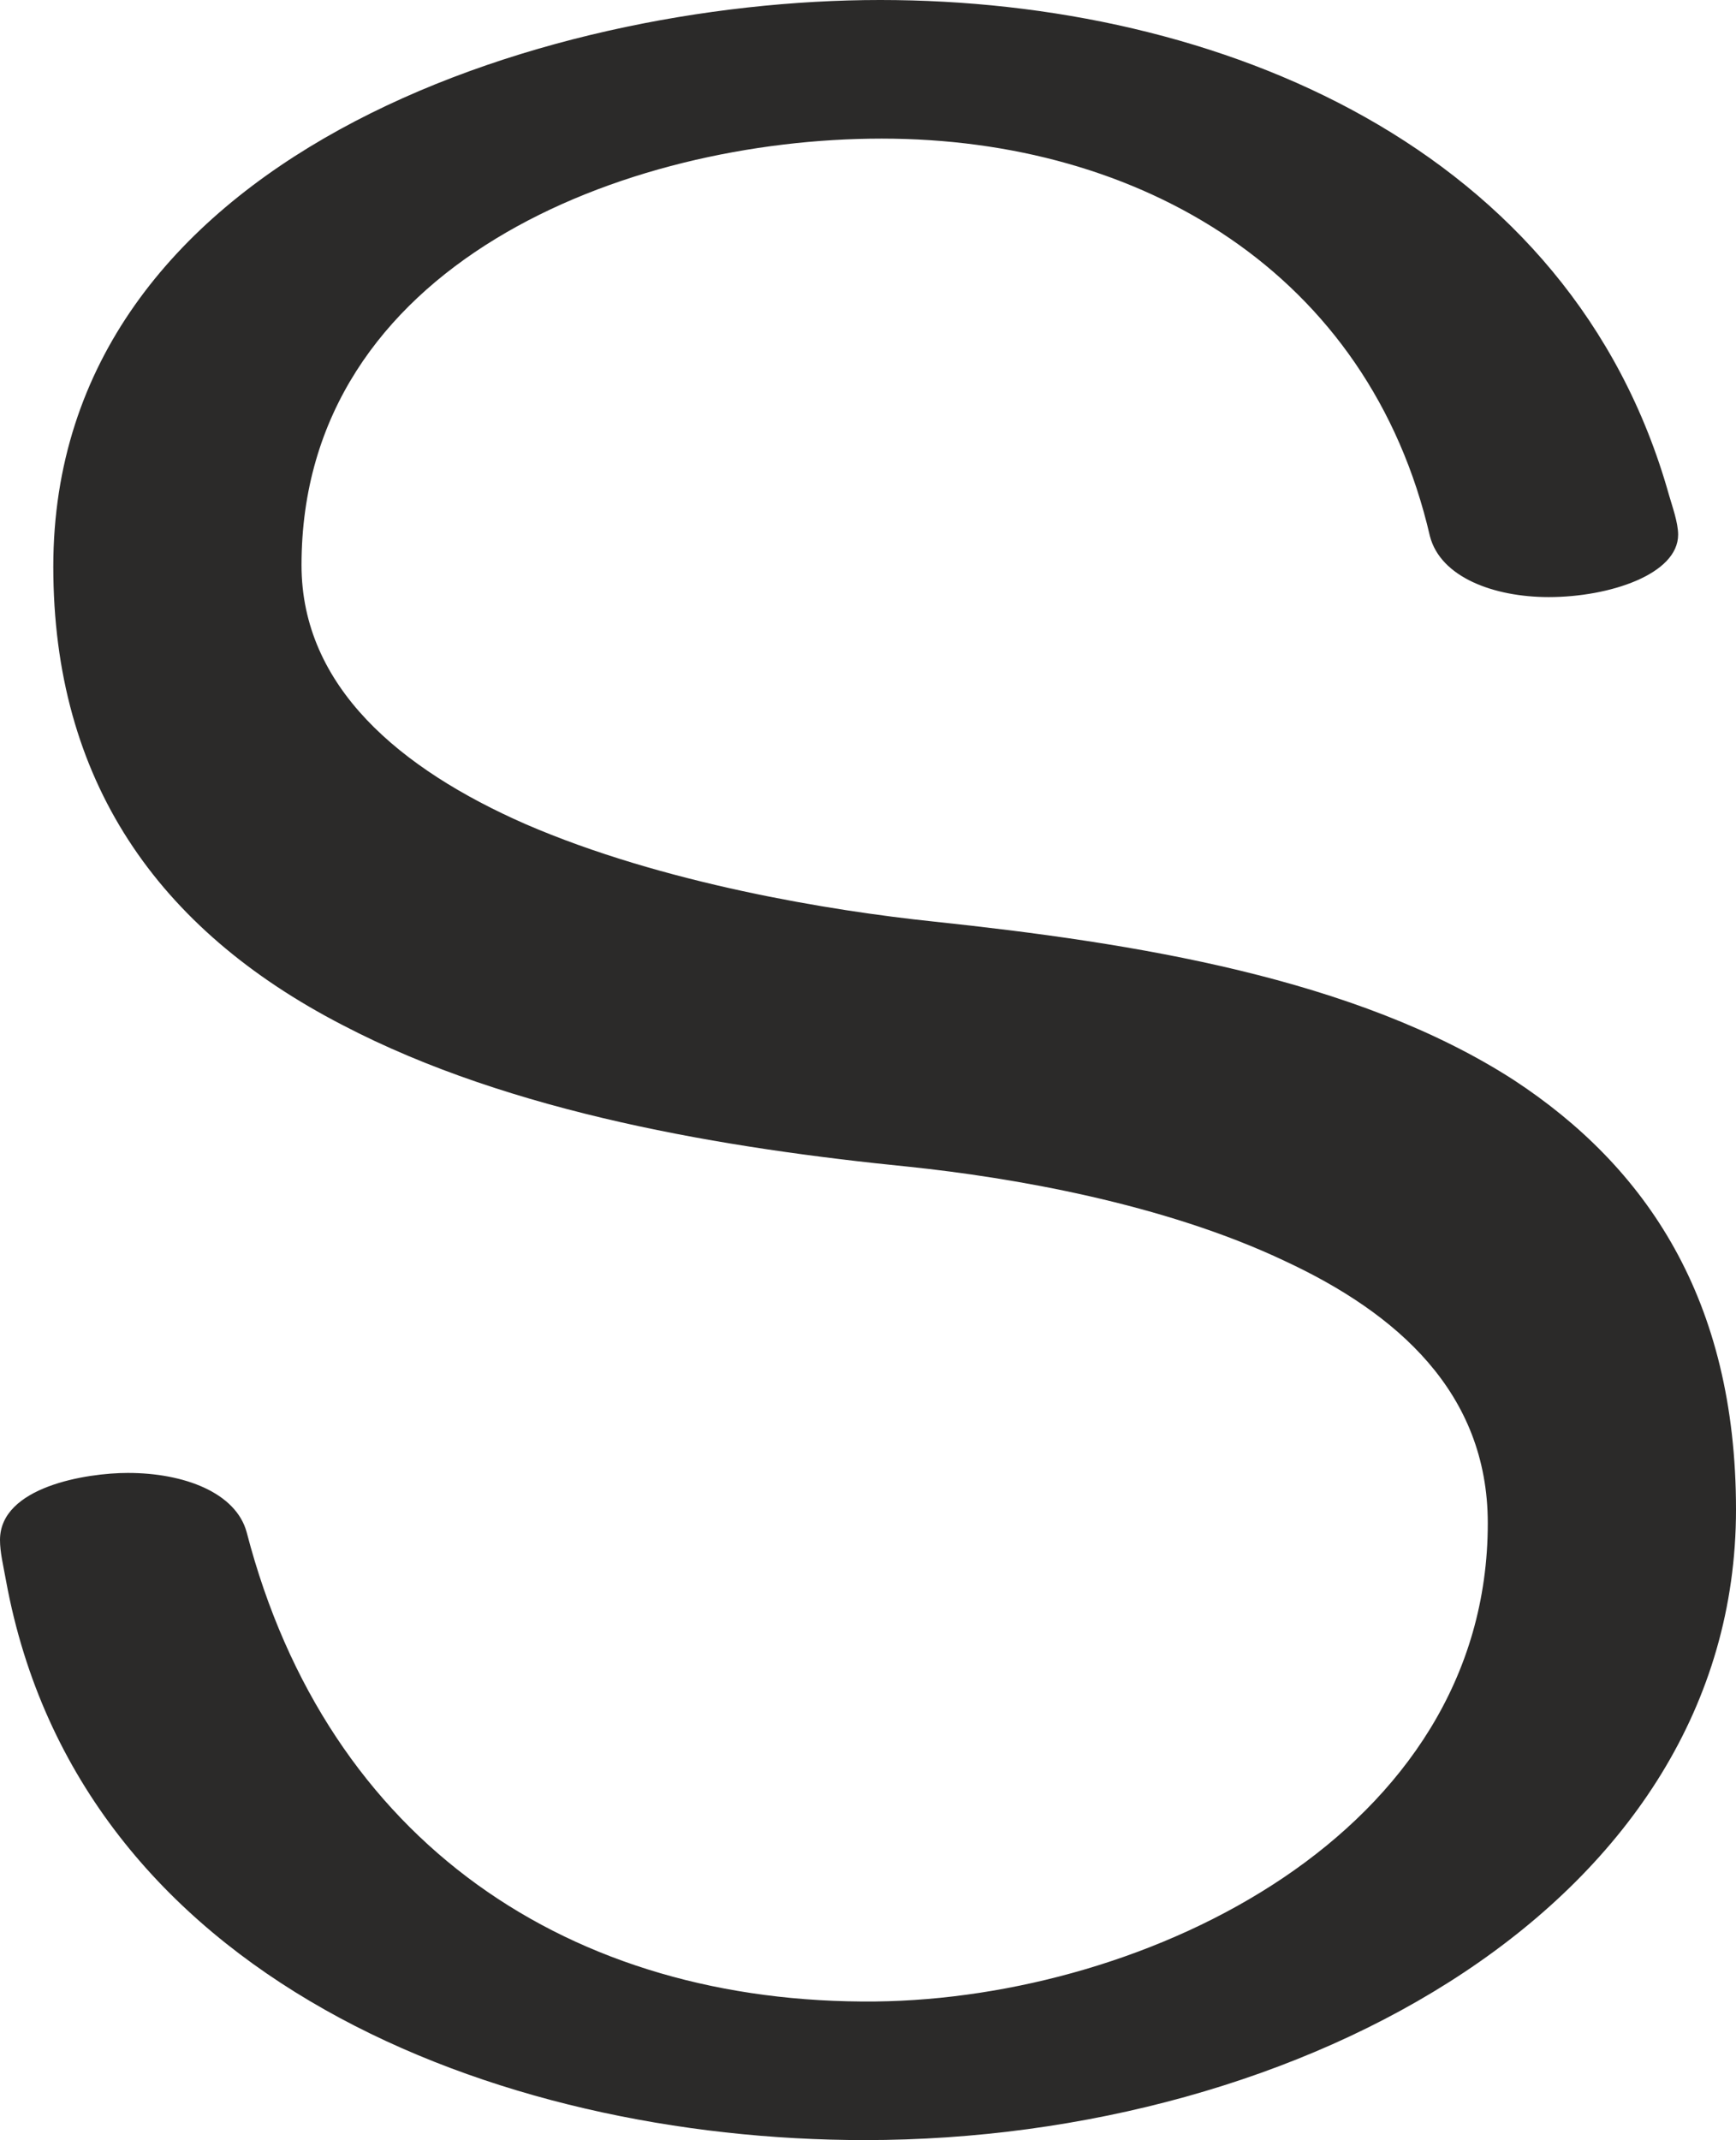 <?xml version="1.0" encoding="UTF-8"?>
<!DOCTYPE svg PUBLIC "-//W3C//DTD SVG 1.1//EN" "http://www.w3.org/Graphics/SVG/1.1/DTD/svg11.dtd">
<!-- Creator: CorelDRAW X8 -->
<svg xmlns="http://www.w3.org/2000/svg" xml:space="preserve" width="1140px" height="1405px" version="1.1" style="shape-rendering:geometricPrecision; text-rendering:geometricPrecision; image-rendering:optimizeQuality; fill-rule:evenodd; clip-rule:evenodd"
viewBox="0 0 1140 1405"
 xmlns:xlink="http://www.w3.org/1999/xlink">
 <defs>
  <style type="text/css">
   <![CDATA[
    .fil0 {fill:#2B2A29;fill-rule:nonzero}
   ]]>
  </style>
 </defs>
 <g id="Layer_x0020_1">
  <path class="fil0" d="M1140 991c0,-138 -59,-225 -146,-282 -104,-67 -249,-90 -381,-104 -67,-7 -178,-25 -268,-64 -82,-36 -147,-90 -147,-170 0,-198 213,-280 381,-280 170,0 320,88 360,261 7,27 42,40 78,40 40,0 85,-15 85,-41 0,-8 -4,-19 -6,-26 -64,-228 -295,-325 -518,-325 -223,0 -543,103 -543,372 0,140 68,238 190,301 111,58 252,81 372,93 67,7 167,24 247,62 73,34 133,86 133,172 0,204 -224,312 -402,314 -200,2 -360,-104 -413,-308 -7,-26 -41,-39 -78,-39 -27,0 -84,9 -84,44 0,8 2,16 4,27 48,261 322,367 564,367 287,0 572,-156 572,-414z"/>
 </g>
</svg>
